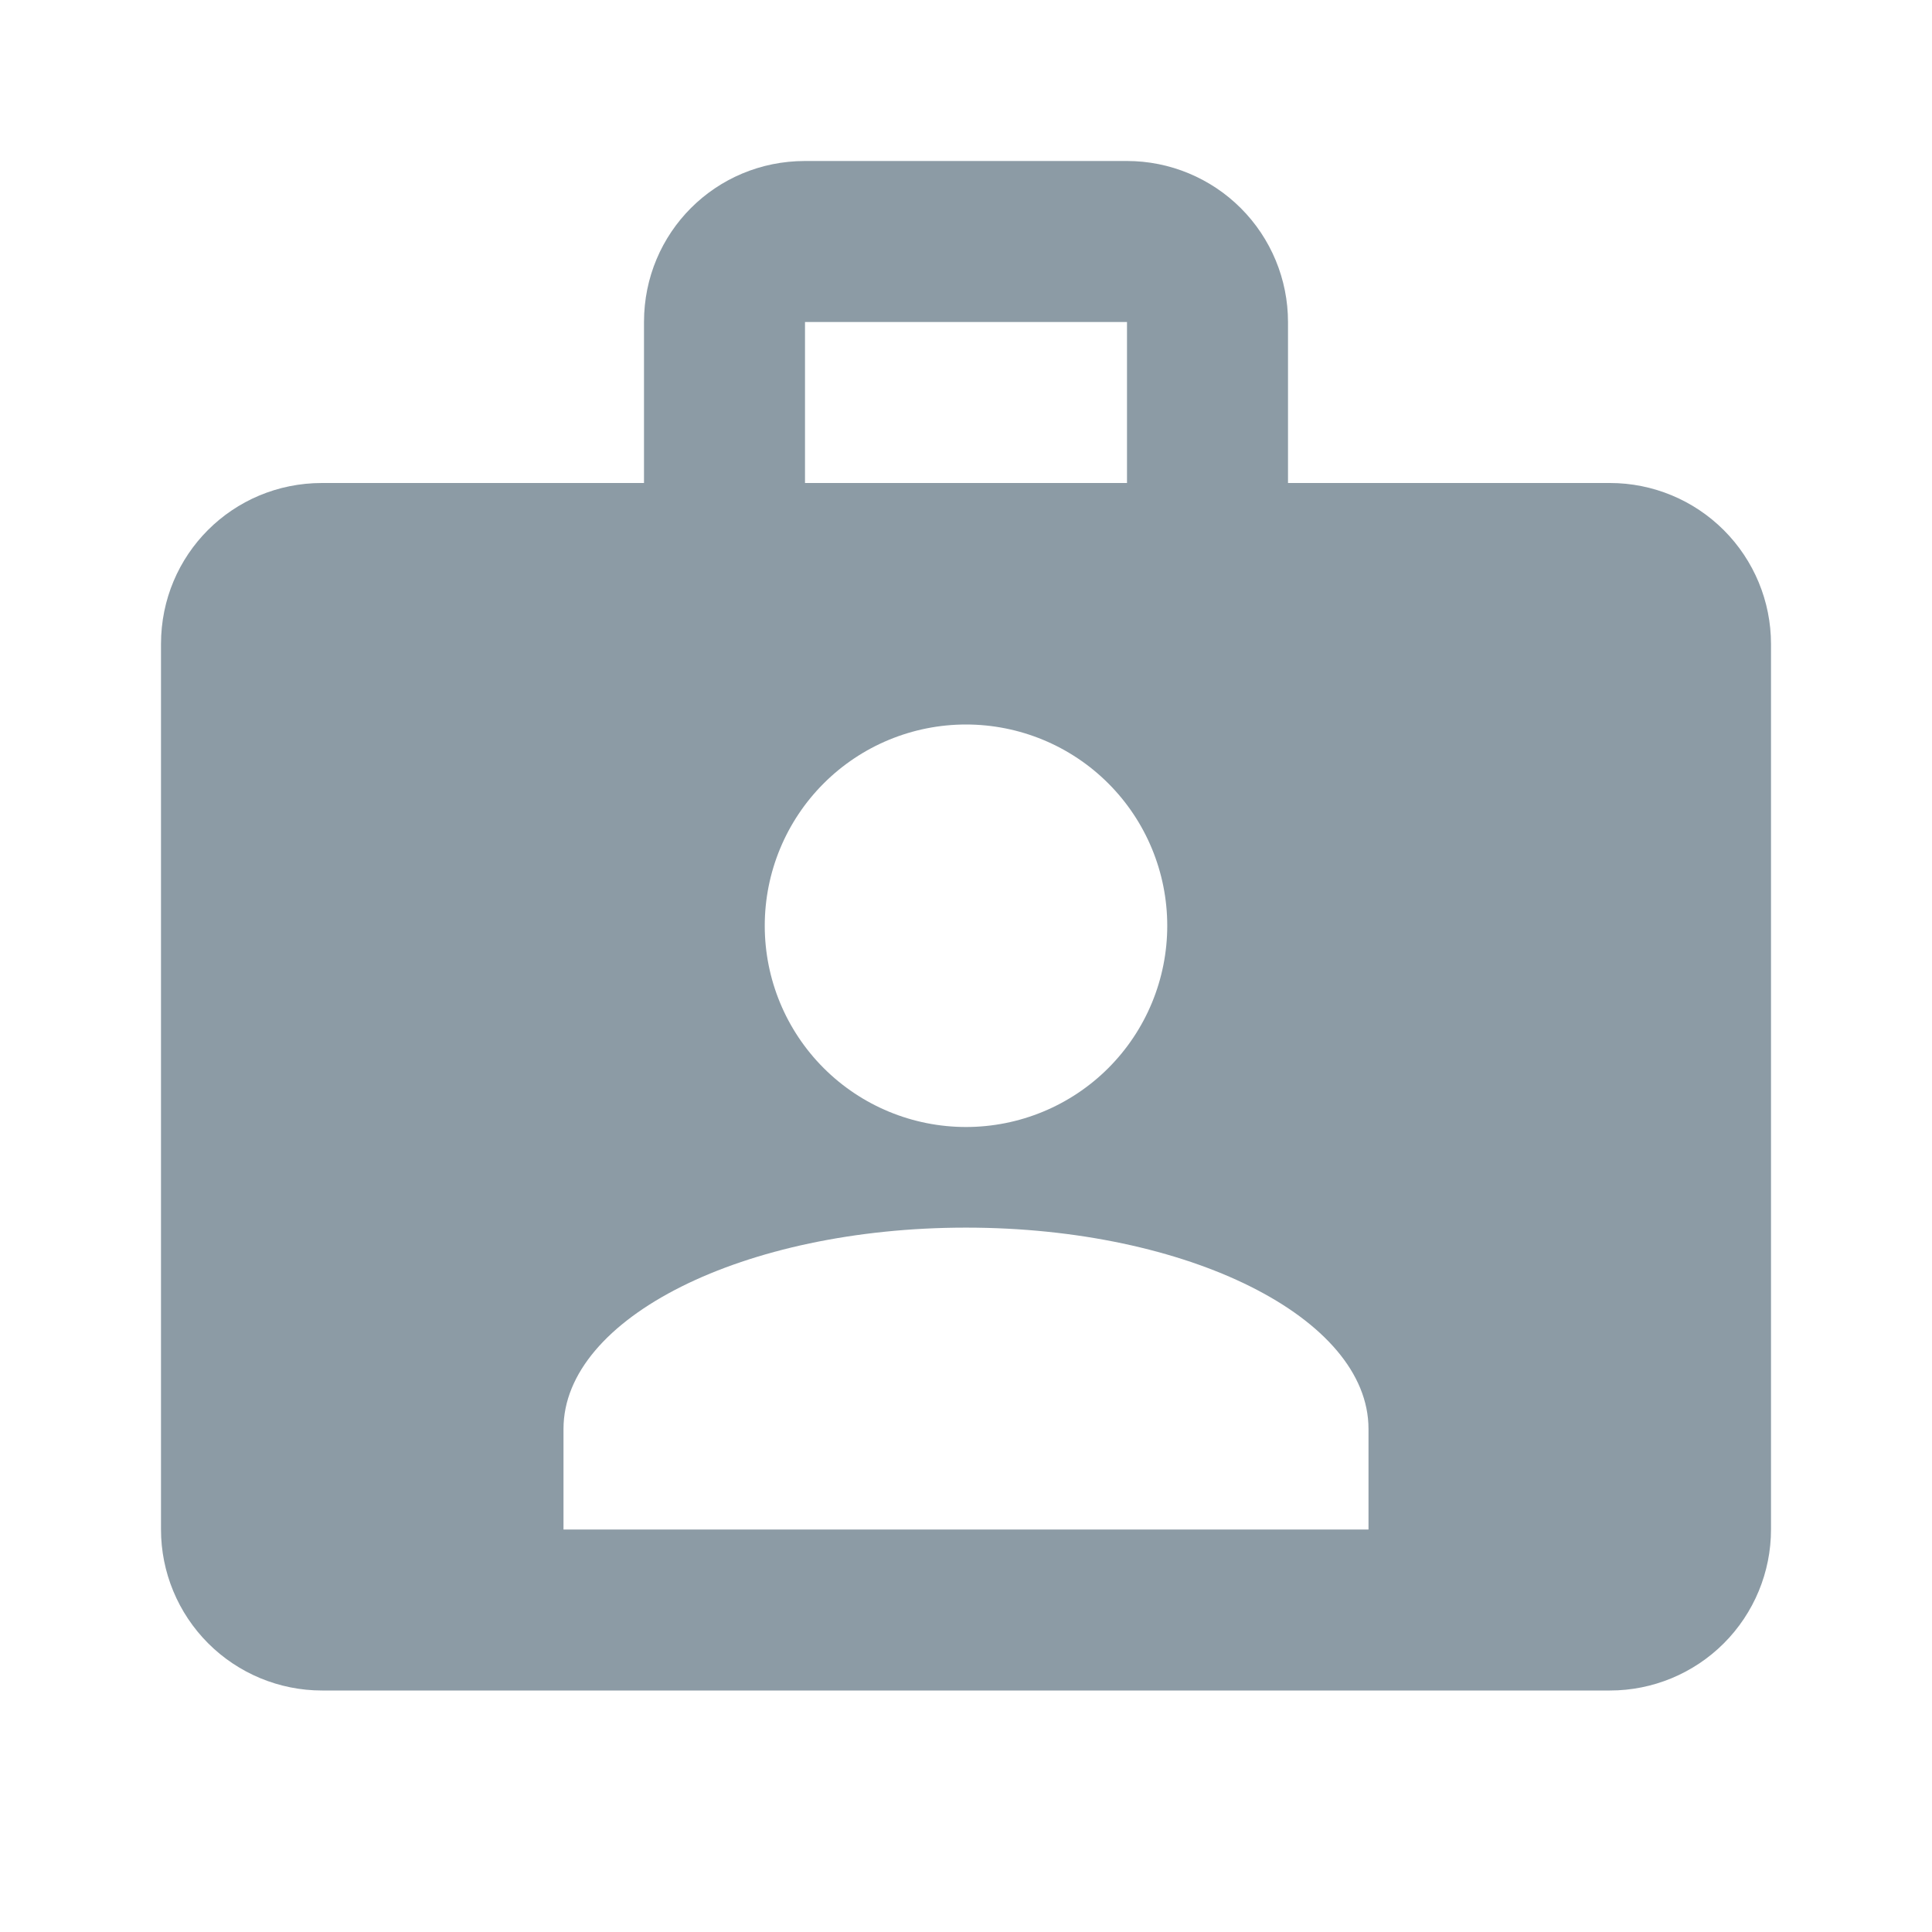 <svg viewBox="0 0 24 24" fill="none" xmlns="http://www.w3.org/2000/svg">
<path d="M20 6H16V4C16 3.47 15.789 2.961 15.414 2.586C15.039 2.211 14.53 2 14 2H10C8.89 2 8 2.89 8 4V6H4C2.89 6 2 6.89 2 8V19C2 19.53 2.211 20.039 2.586 20.414C2.961 20.789 3.47 21 4 21H20C20.53 21 21.039 20.789 21.414 20.414C21.789 20.039 22 19.53 22 19V8C22 7.47 21.789 6.961 21.414 6.586C21.039 6.211 20.53 6 20 6ZM10 4H14V6H10V4ZM12 9C12.663 9 13.299 9.263 13.768 9.732C14.237 10.201 14.5 10.837 14.5 11.5C14.5 12.163 14.237 12.799 13.768 13.268C13.299 13.737 12.663 14 12 14C11.337 14 10.701 13.737 10.232 13.268C9.763 12.799 9.5 12.163 9.5 11.5C9.5 10.837 9.763 10.201 10.232 9.732C10.701 9.263 11.337 9 12 9ZM17 19H7V17.75C7 16.37 9.24 15.25 12 15.25C14.76 15.25 17 16.37 17 17.75V19Z" fill="#8C9BA5"/>
</svg>
